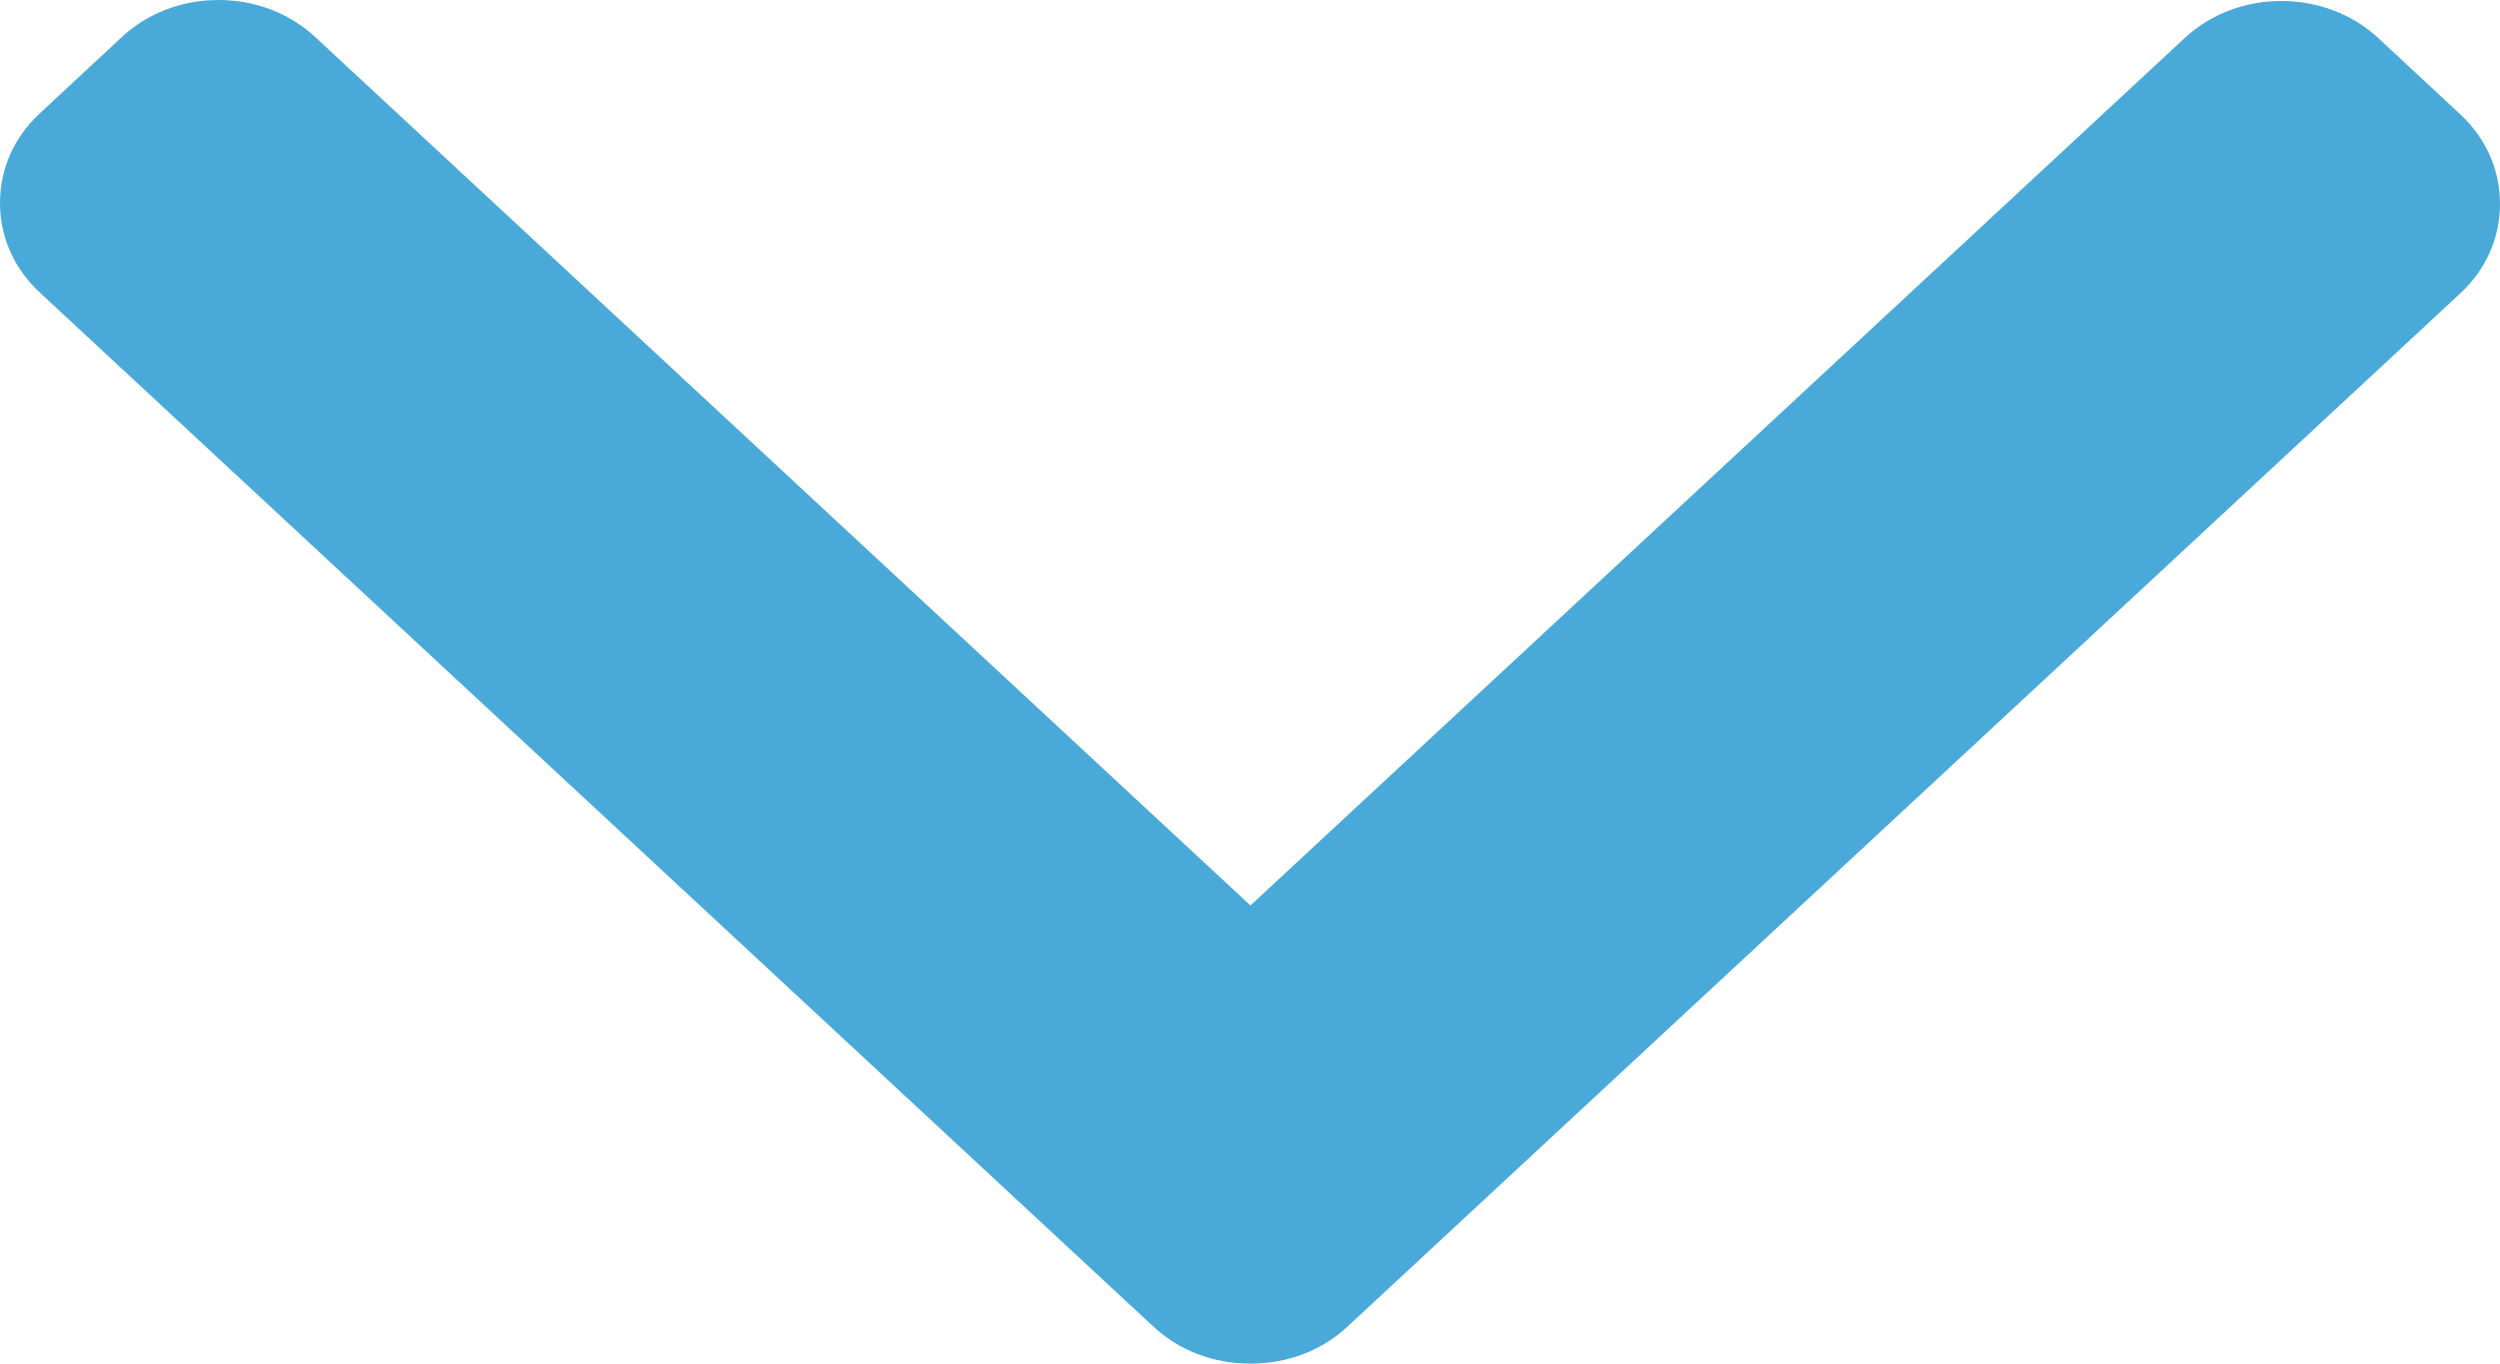 <svg width='11' height='6' viewBox='0 0 11 6' fill='none' xmlns='http://www.w3.org/2000/svg'>
  <path d='M5.502 3.984L1.387 0.163C1.274 0.058 1.123 4.27754e-07 0.962 4.34798e-07C0.8 4.41846e-07 0.649 0.058 0.536 0.163L0.176 0.498C0.062 0.603 -2.29777e-07 0.743 -2.23237e-07 0.893C-2.16696e-07 1.043 0.062 1.183 0.176 1.288L5.075 5.837C5.189 5.943 5.341 6 5.502 6C5.664 6 5.816 5.943 5.929 5.837L10.824 1.292C10.938 1.187 11 1.047 11 0.897C11 0.747 10.938 0.607 10.824 0.502L10.464 0.167C10.229 -0.05 9.847 -0.05 9.613 0.167L5.502 3.984Z' fill='#49AADA' />
</svg>